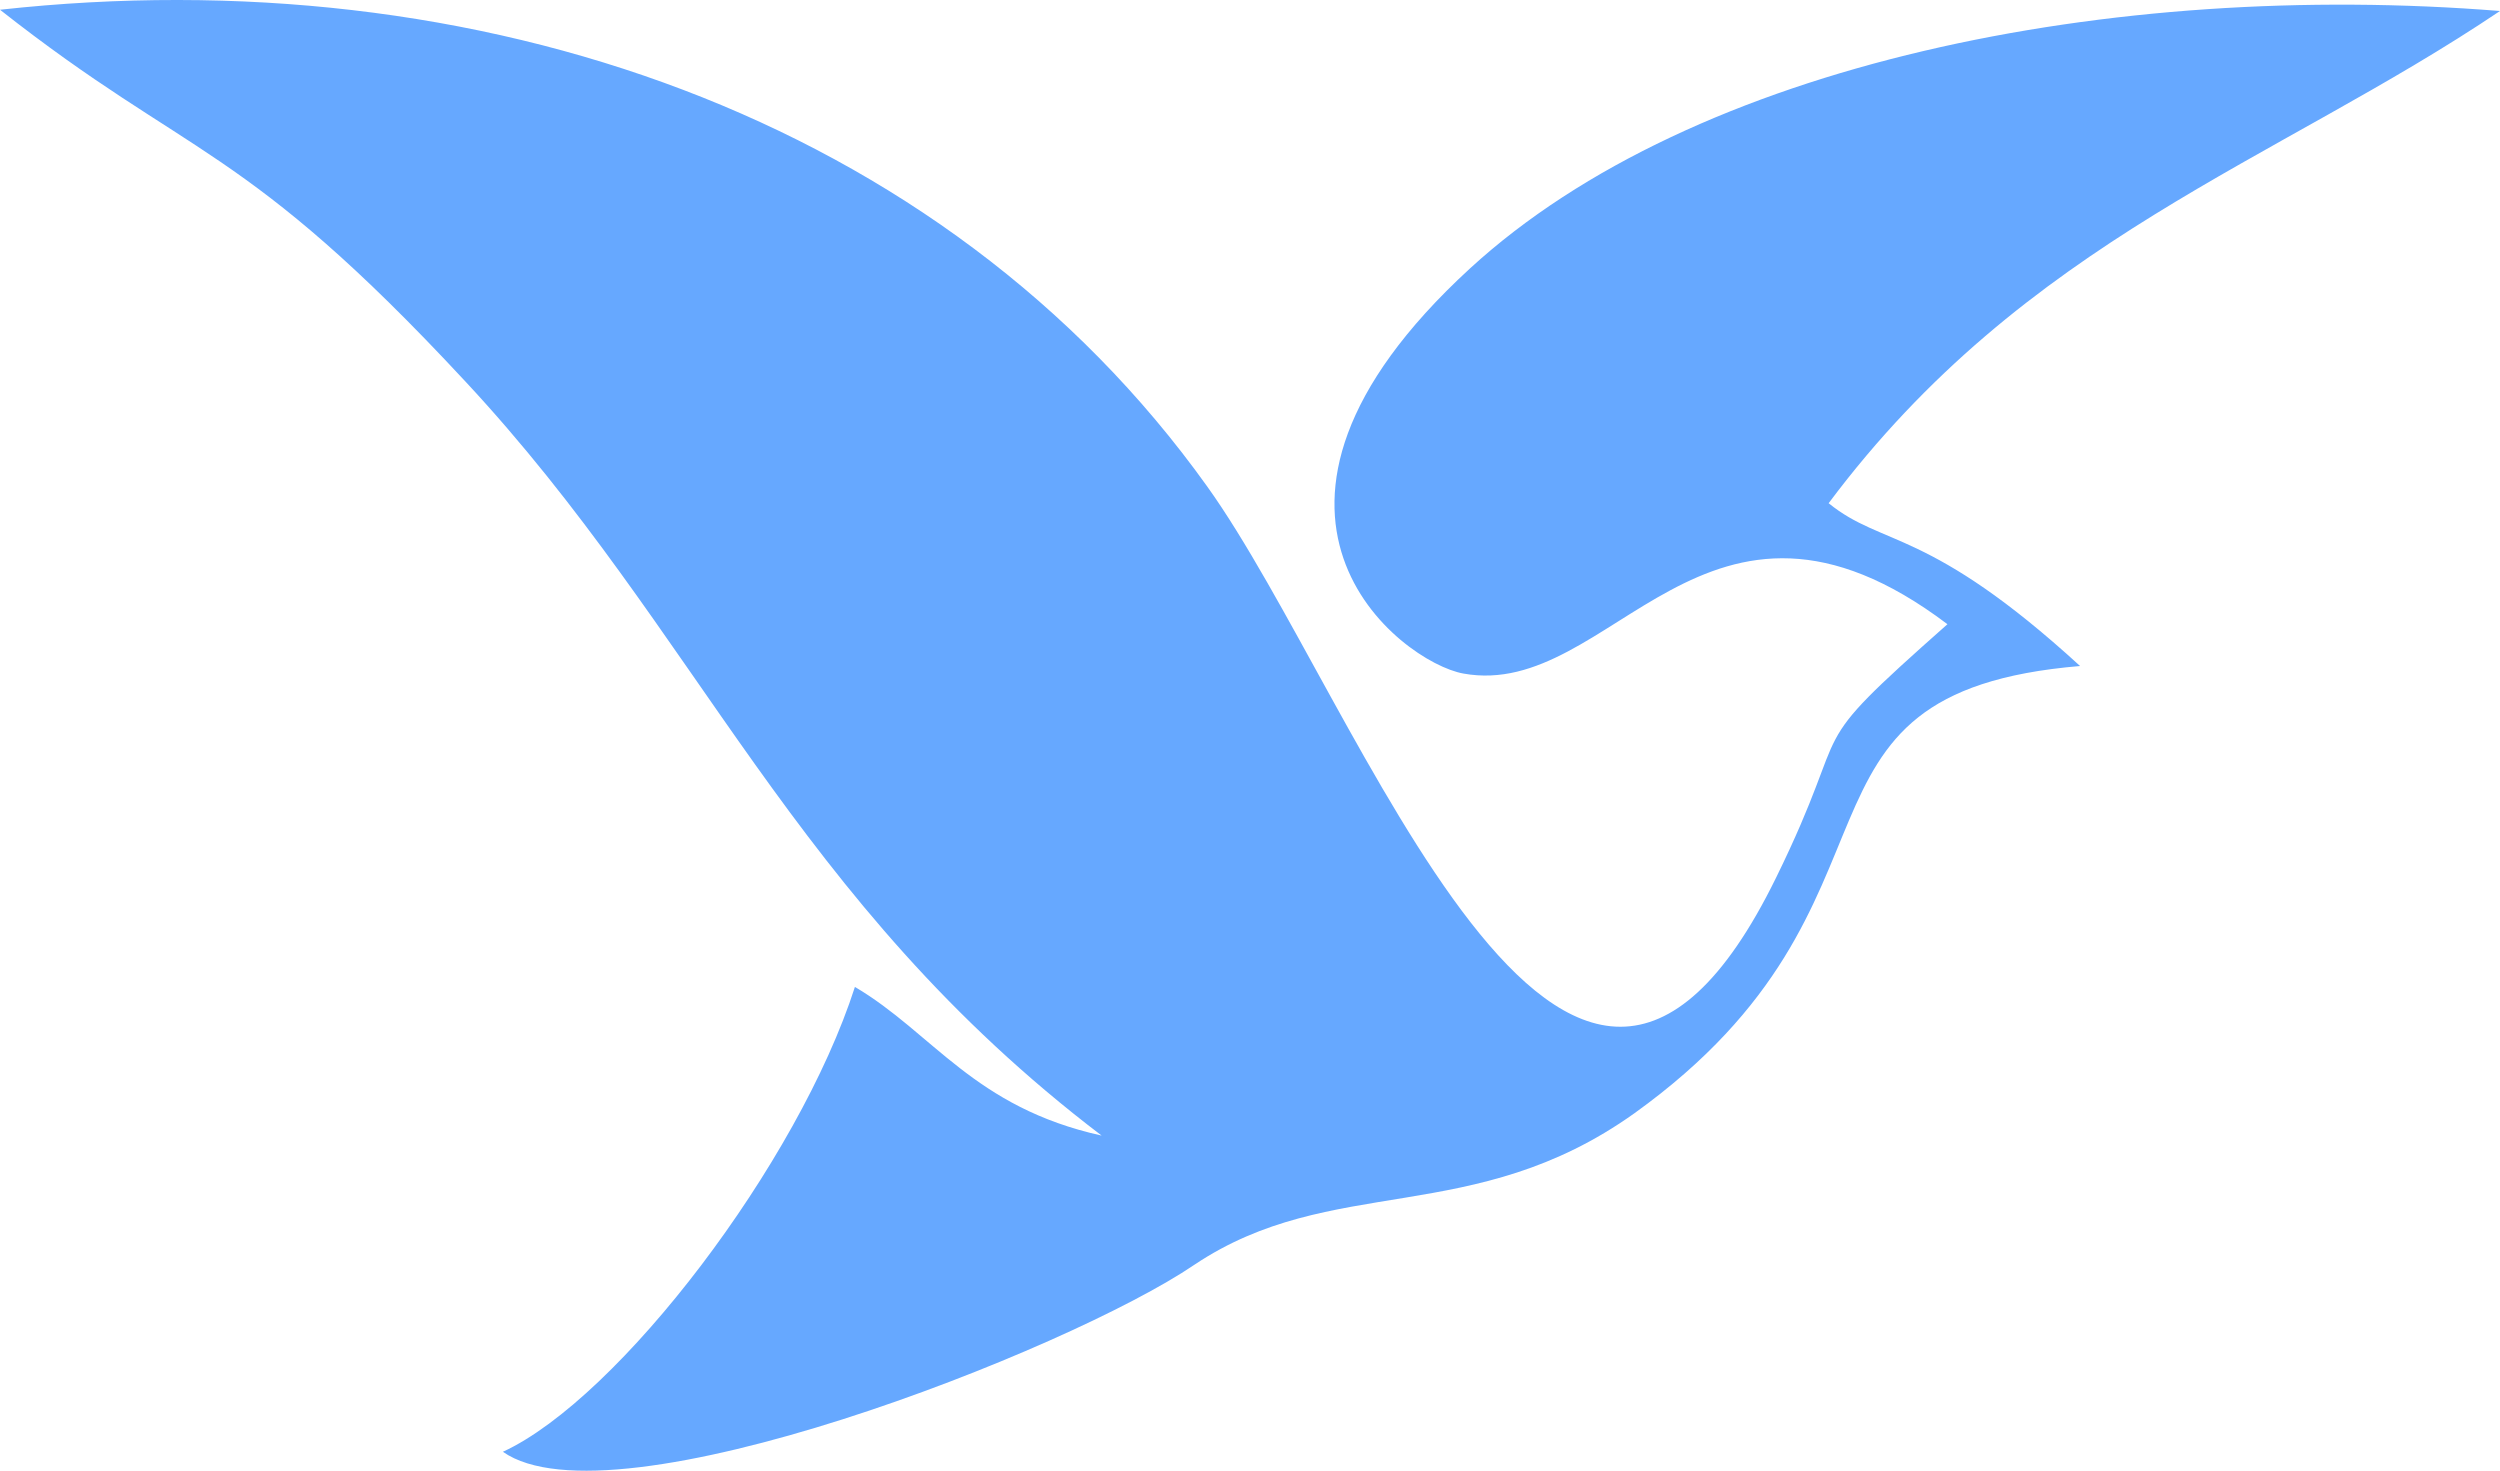 <svg xmlns="http://www.w3.org/2000/svg" viewBox="0 0 79.54 46.79"><defs><style>.a{fill:#66a8ff;fill-rule:evenodd;}</style></defs><path class="a" d="M0,.31C6.07,5.09,7.71,4.5,14.8,12.13c7.45,8,10.39,16.5,20.25,24-4.07-.9-5.36-3.26-7.85-4.73C25.4,37,19.69,44.49,16,46.19c3.49,2.46,18-3.23,22-5.95,4.38-2.93,8.87-1.16,14-4.82,9.4-6.75,4.09-13.38,14.18-14.23-4.83-4.42-6.28-3.78-8-5.18C64.46,7.61,72.38,5.17,79.54.35,67.21-.64,53.9,2,46.77,8.54c-8.46,7.77-2.21,12.53-.21,12.89,4.74.86,7.68-7.4,15.4-1.57-4.81,4.26-2.87,2.8-5.45,8.06-6.66,13.59-13.22-5.63-18.1-12.44C30,3.72,15.16-1.36,0,.31Z"/></svg>